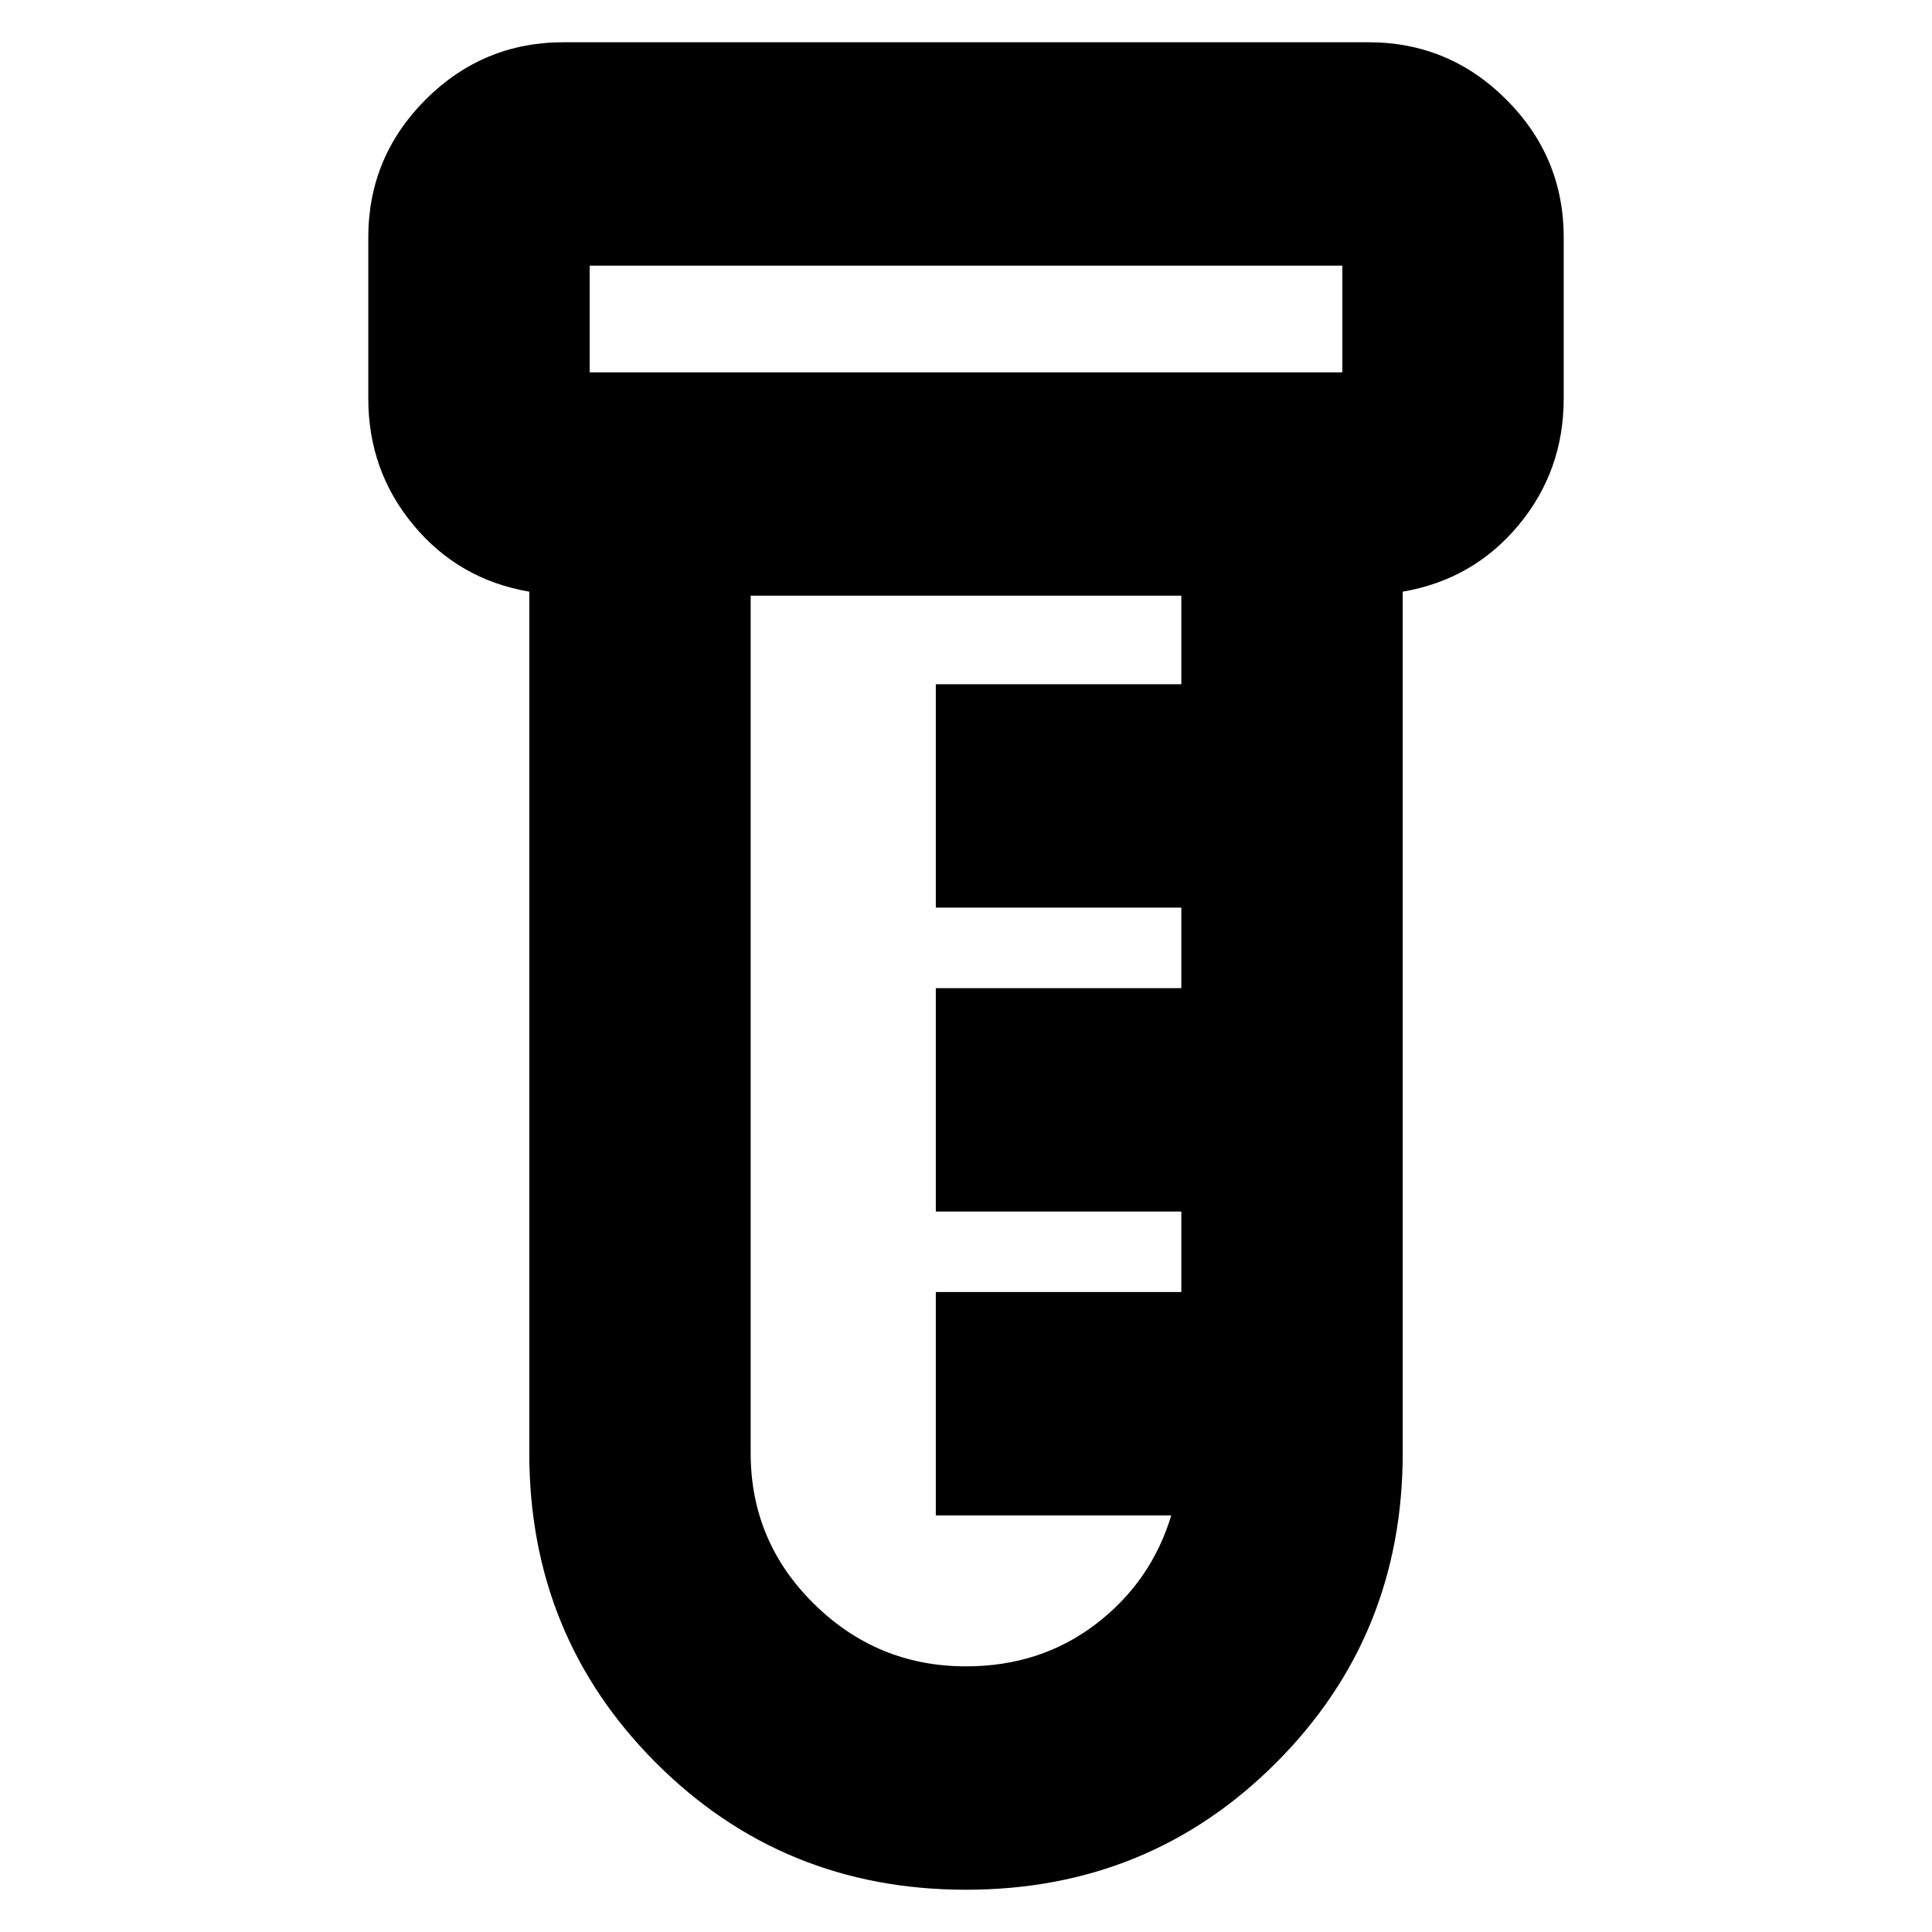 <svg xmlns="http://www.w3.org/2000/svg" height="24" width="24"><path d="M12 23.475q-2.275 0-3.85-1.575-1.575-1.575-1.575-3.85V7.35Q5.7 7.2 5.138 6.525q-.563-.675-.563-1.575v-2q0-1 .712-1.713Q6 .525 7 .525h10q1 0 1.712.712.713.713.713 1.713v2q0 .9-.562 1.575-.563.675-1.438.825v10.7q0 2.275-1.575 3.85-1.575 1.575-3.85 1.575ZM7.325 4.625h9.35V3.3h-9.35v1.325ZM12 20.7q.925 0 1.613-.525.687-.525.937-1.35h-2.925V16.05h3.05v-1h-3.05v-2.775h3.05v-1h-3.05V8.5h3.05V7.4h-5.35v10.65q0 1.1.788 1.875.787.775 1.887.775ZM7.325 4.625V3.3v1.325Z"/></svg>